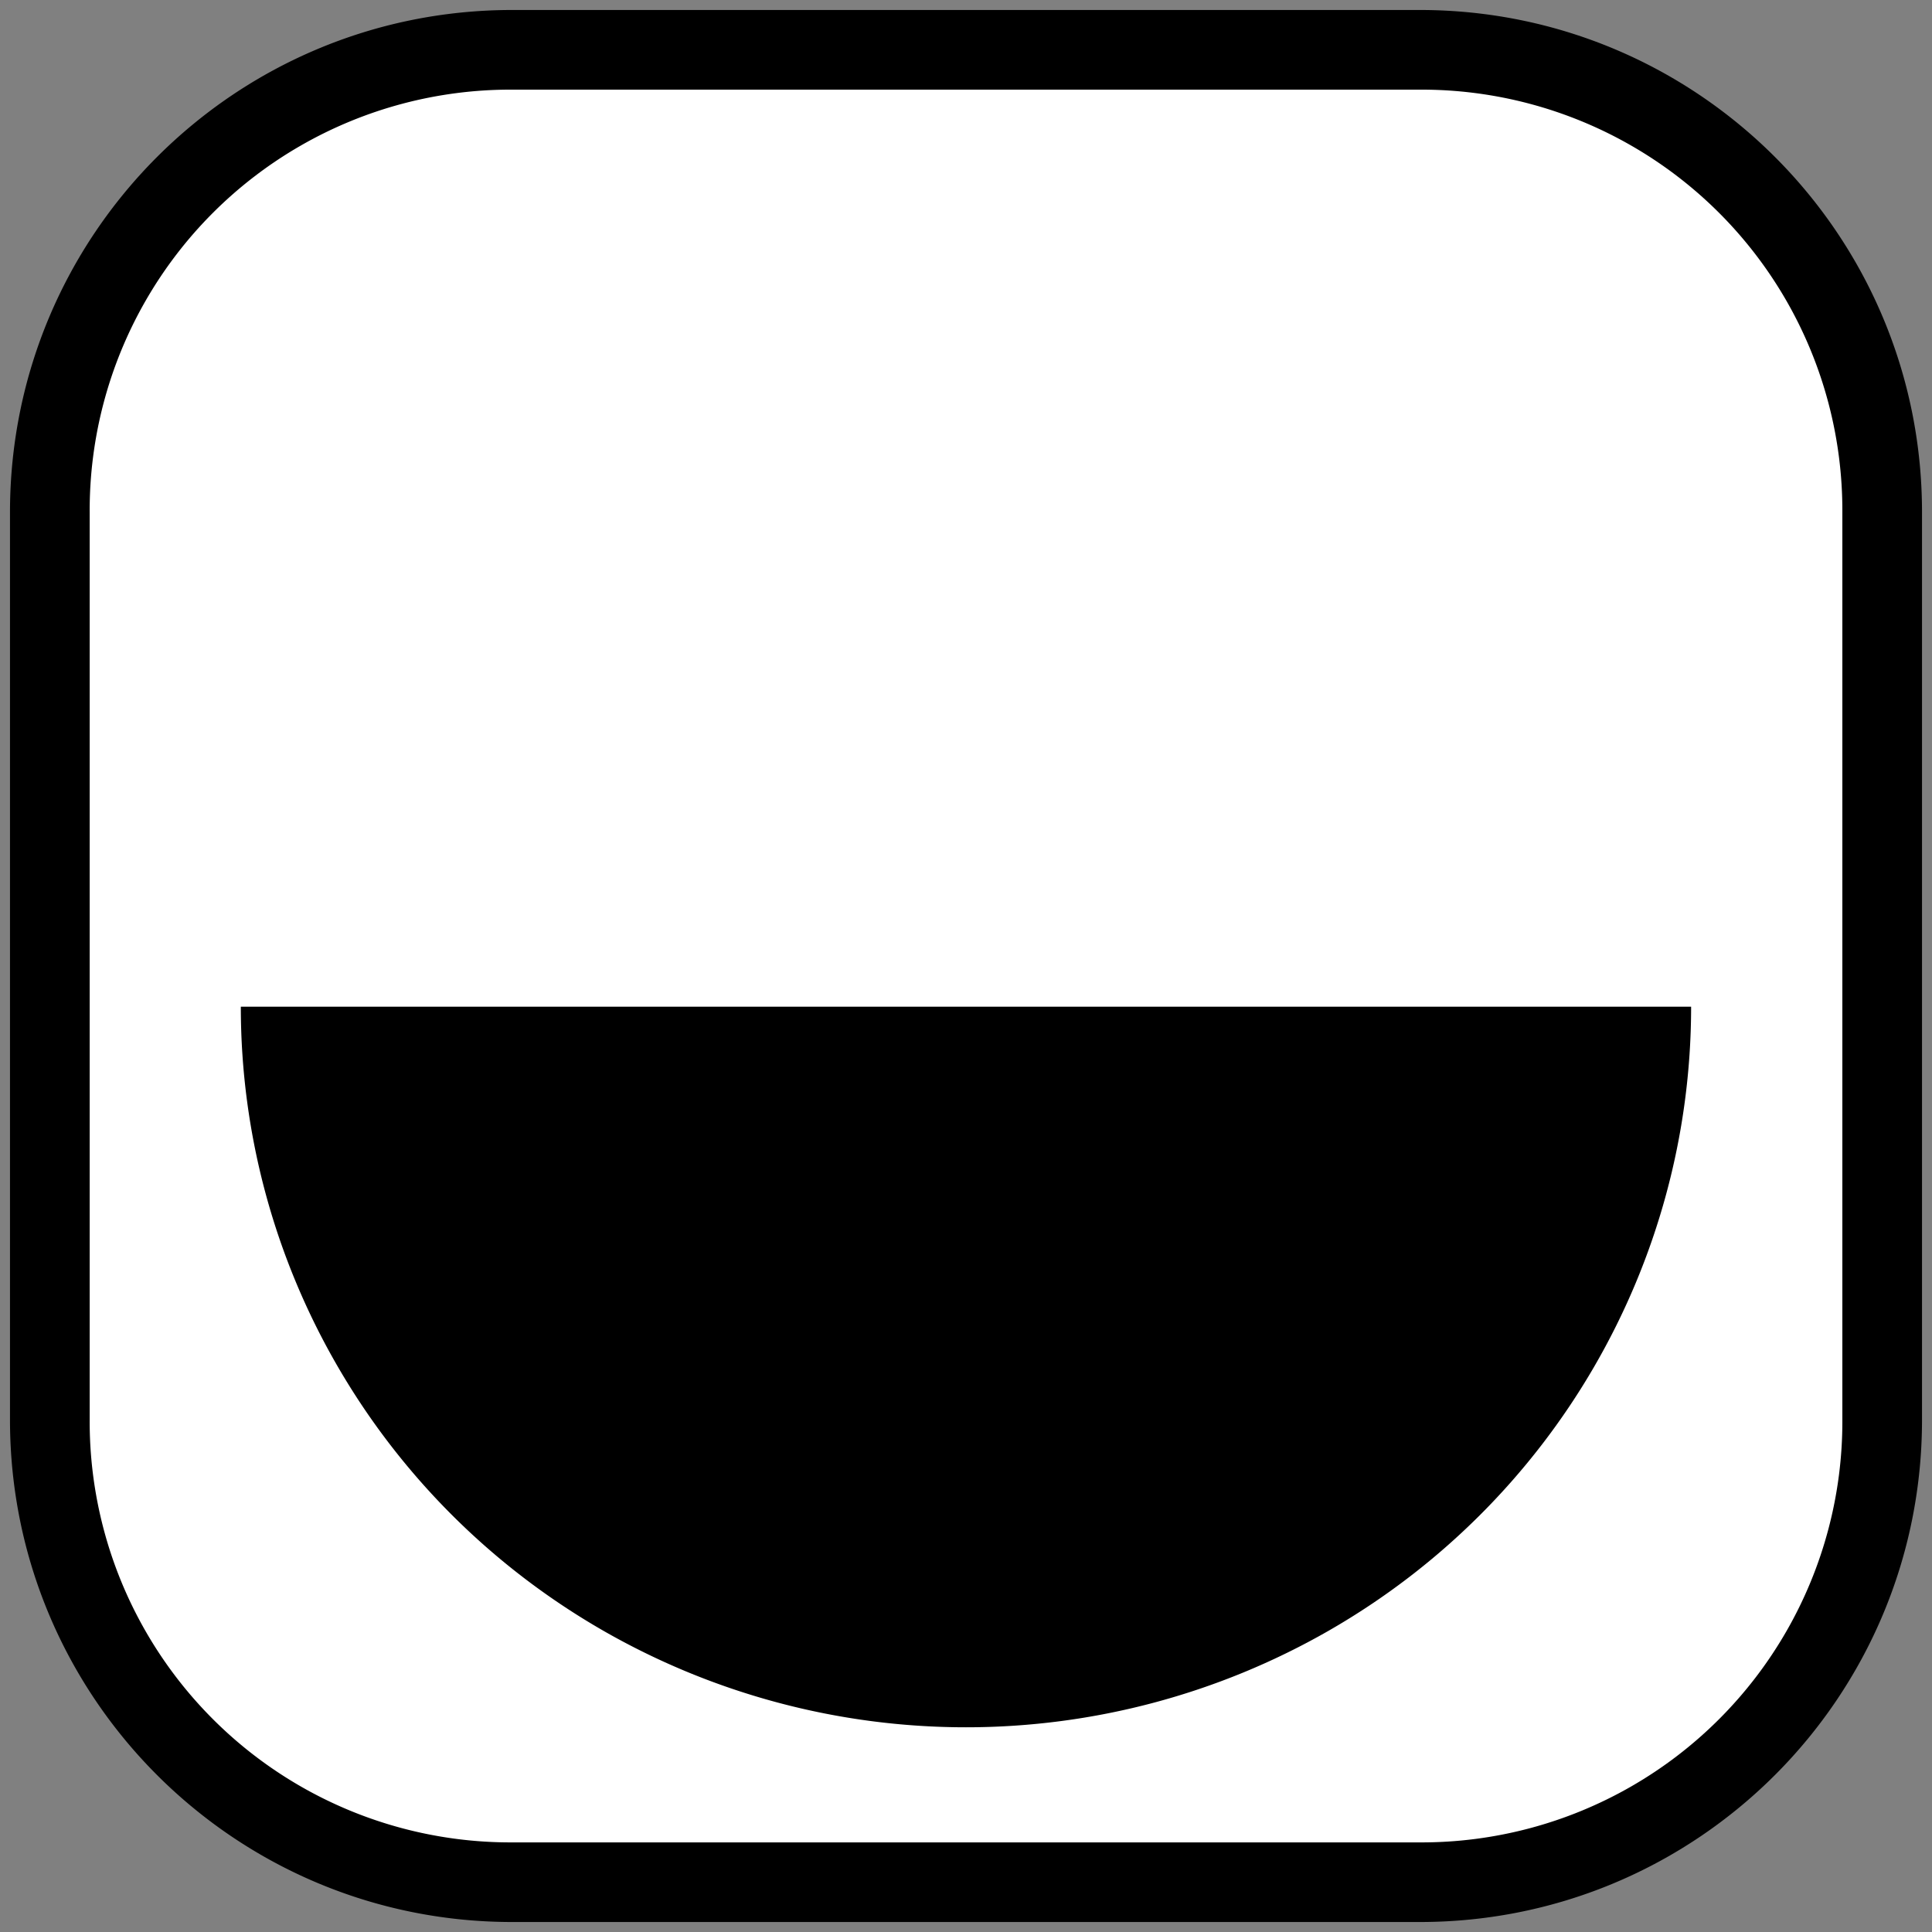 <?xml version="1.0" encoding="UTF-8"?>
<svg id="svg2517" width="100" height="100" version="1.1" xmlns="http://www.w3.org/2000/svg" xmlns:cc="http://creativecommons.org/ns#" xmlns:dc="http://purl.org/dc/elements/1.1/" xmlns:rdf="http://www.w3.org/1999/02/22-rdf-syntax-ns#">
 <rect width="100%" height="100%" fill="#808080" stroke="none"/>
 <path id="path2511" d="m25.565 2.216h48.869c13.173 0 23.849 10.566 23.849 23.602v48.364c0 13.034-10.676 23.603-23.849 23.603h-48.869c-13.172 0-23.848-10.569-23.848-23.603v-48.364c2e-3 -13.036 10.678-23.602 23.848-23.602z" fill="#fff"/>
 <path id="path2513" d="m26.51 0.517c-14.364 0-25.993 11.628-25.993 25.993v46.981c0 14.364 11.628 25.992 25.993 25.992h46.981c14.363 0 25.992-11.628 25.992-25.992v-46.981c0-14.364-11.629-25.993-25.992-25.993zm0 4.123h46.981a21.779 21.779 0 0 1 21.869 21.87v46.979a21.781 21.781 0 0 1-21.869 21.873h-46.981a21.78 21.78 0 0 1-21.868-21.873v-46.979a21.776 21.776 0 0 1 21.868-21.87zm-14.045 47.466c0 13.326 7.156 25.639 18.768 32.303a37.75 37.75 0 0 0 37.533 0c11.615-6.664 18.766-18.977 18.766-32.303z"/>
</svg>
